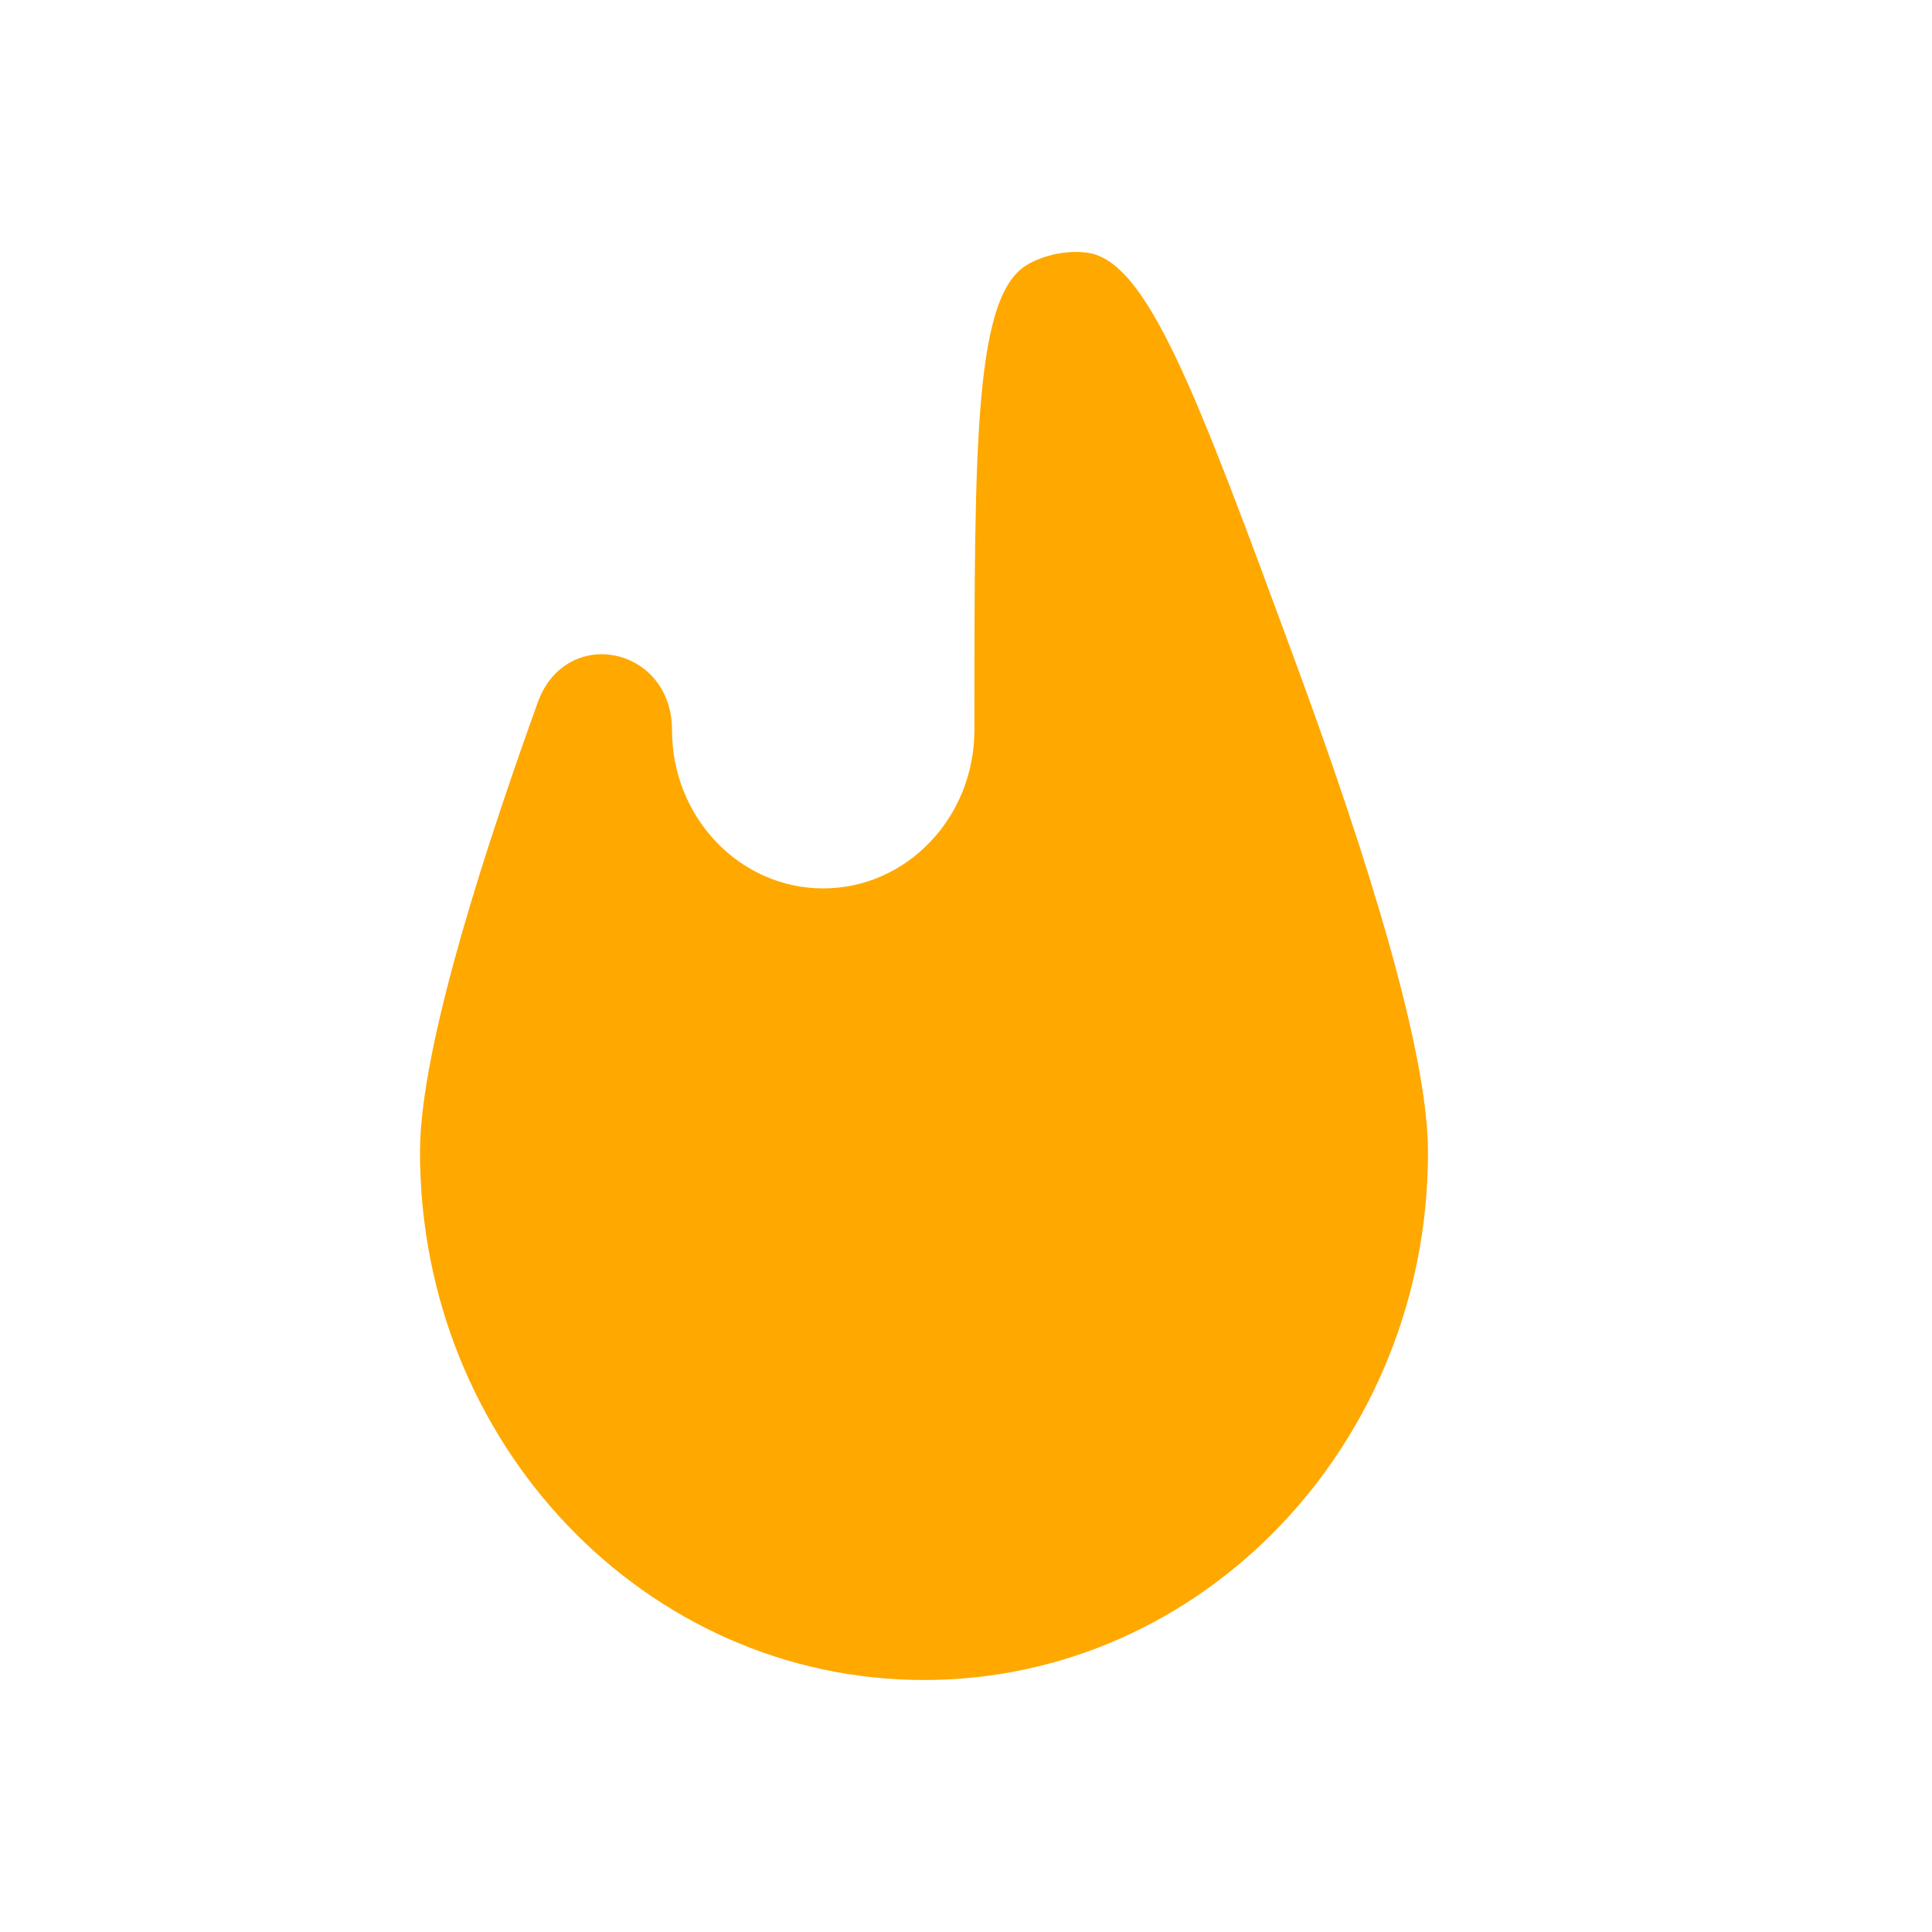 <svg width="23" height="23" viewBox="0 0 23 23" fill="none" xmlns="http://www.w3.org/2000/svg">
<path d="M8 8.691C8 7.697 6.737 7.433 6.401 8.364C5.591 10.615 5 12.629 5 13.717C5 17.187 7.686 20 11 20C14.314 20 17 17.187 17 13.717C17 12.548 16.318 10.31 15.414 7.858C14.243 4.681 13.658 3.093 12.935 3.007C12.704 2.98 12.451 3.029 12.245 3.142C11.6 3.494 11.6 5.227 11.6 8.691C11.6 9.732 10.794 10.576 9.8 10.576C8.806 10.576 8 9.732 8 8.691Z" fill="#FFA800"/>
</svg>
